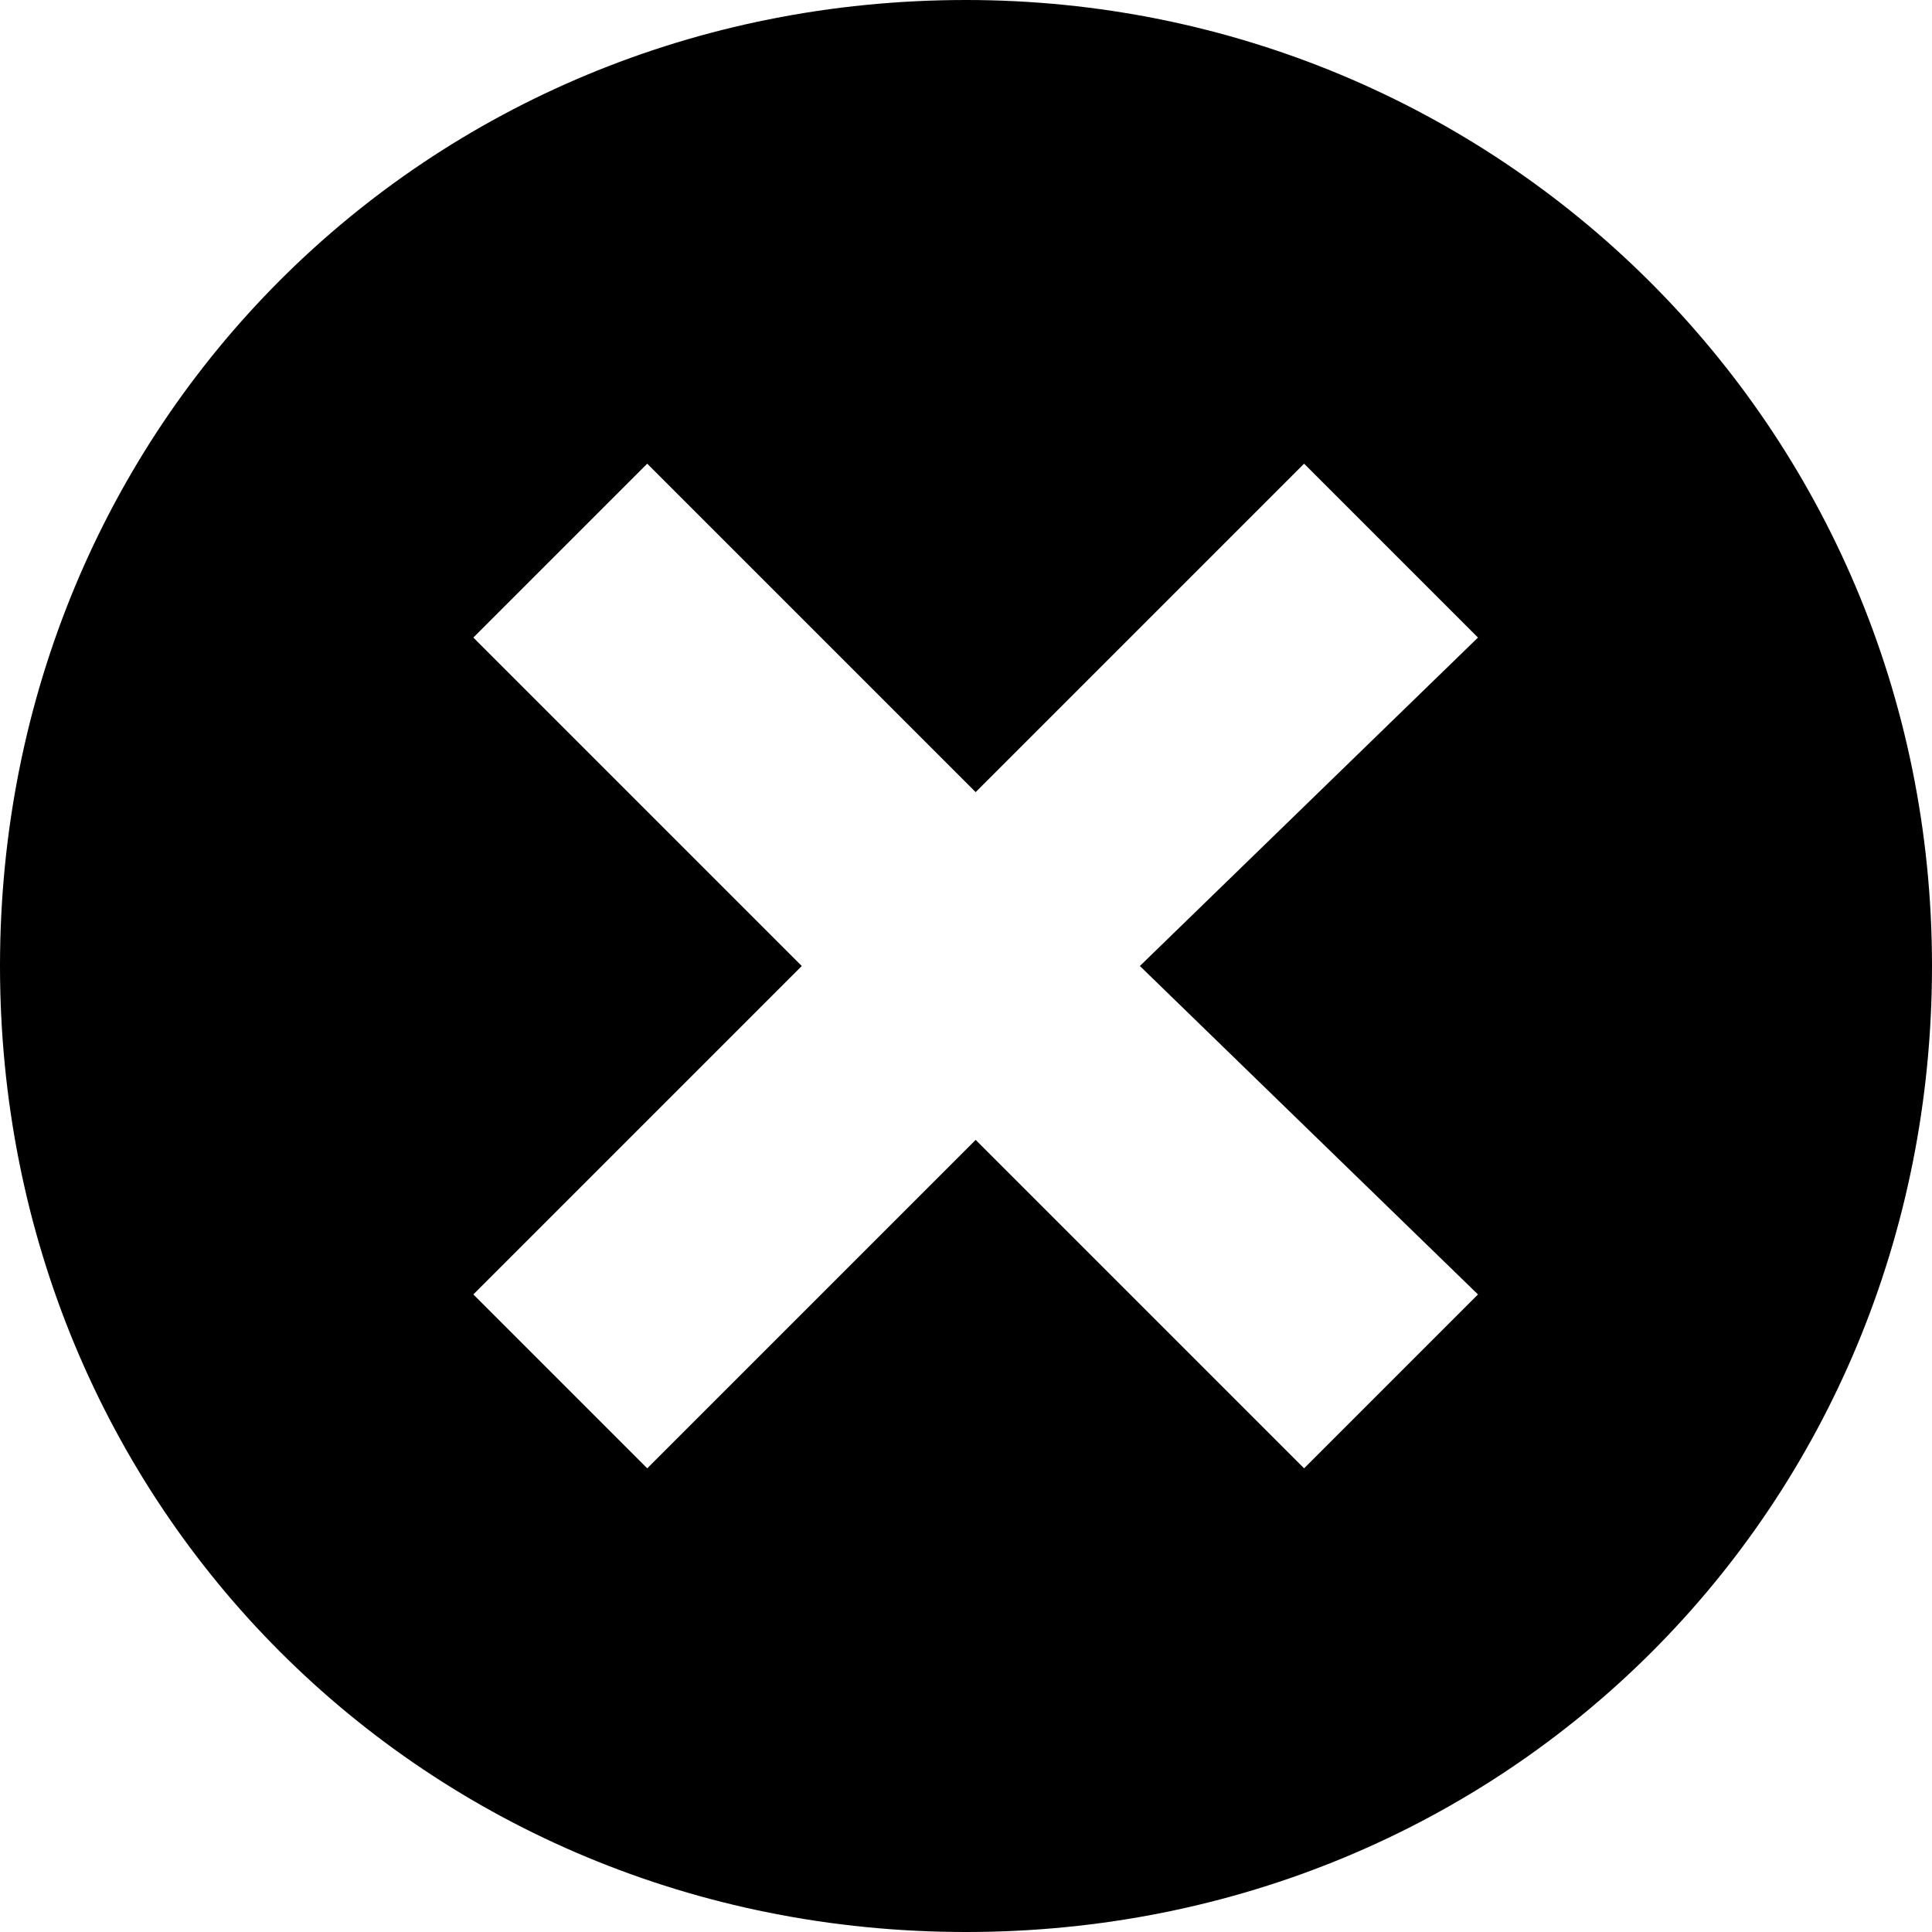 <svg xmlns="http://www.w3.org/2000/svg" viewBox="3.3 2.9 20 20">
  <path d="M13.3 2.9c-5.6 0-10 4.4-10 10s4.4 10 10 10 10-4.4 10-10-4.5-10-10-10zm5.3 13.4l-1.8 1.8-3.4-3.4-3.4 3.4-1.8-1.8 3.4-3.4-3.4-3.4L10 7.7l3.4 3.4 3.4-3.4 1.8 1.8-3.5 3.4 3.5 3.4z"/>
</svg>
